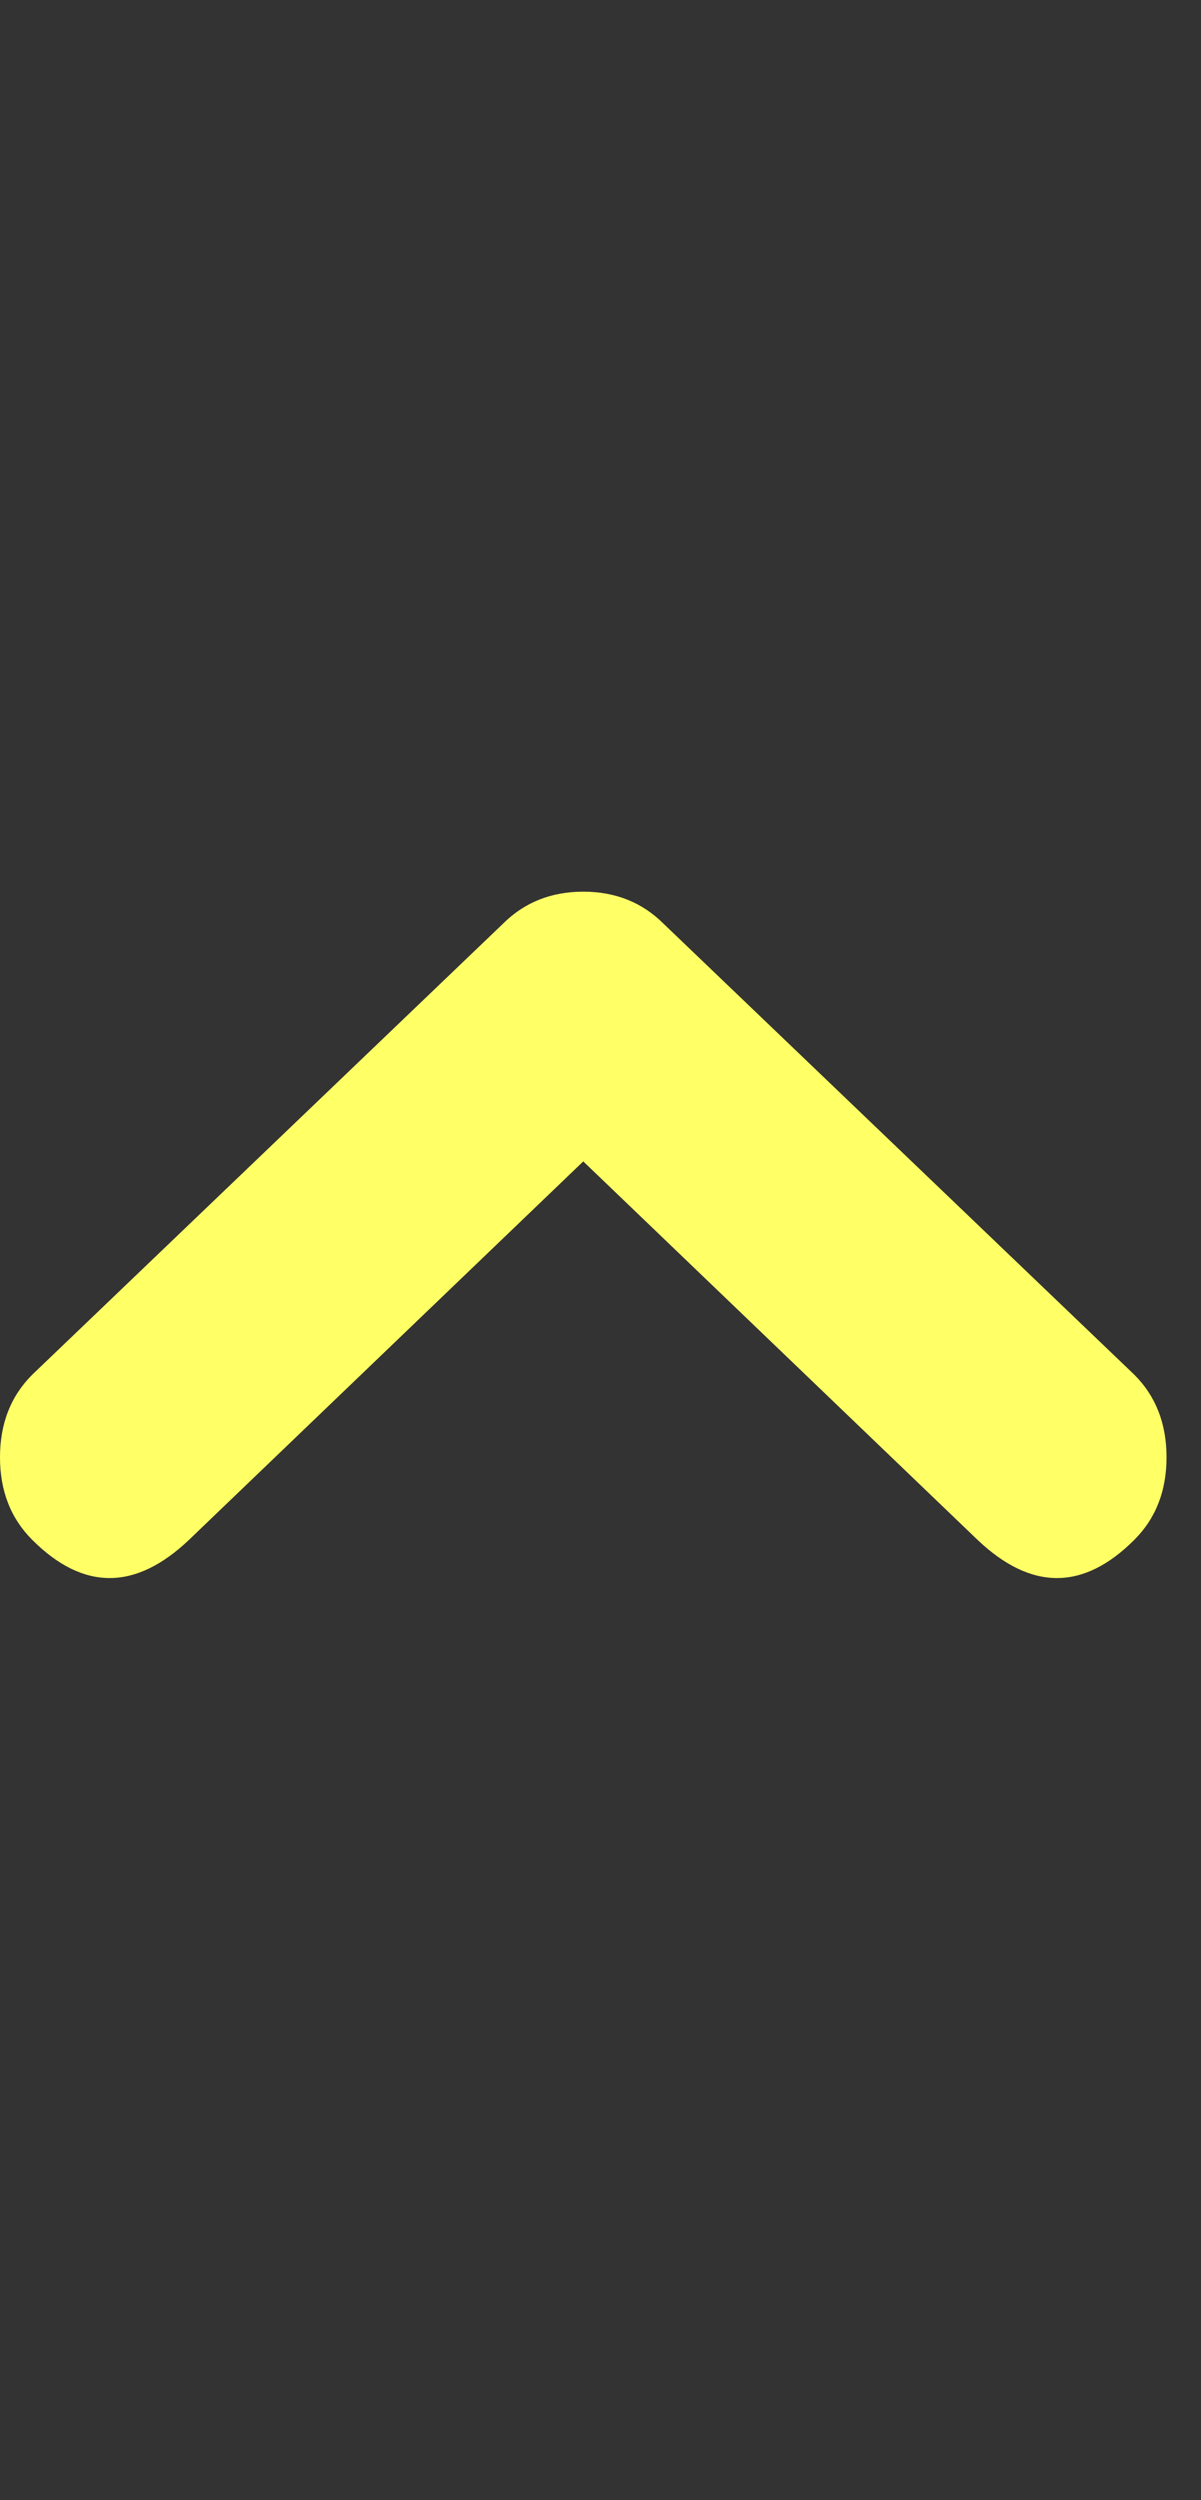 <?xml version="1.0" encoding="UTF-8"?>
<svg xmlns="http://www.w3.org/2000/svg" viewBox="0 0 597.136 1242.132"><rect x="0" y="0" width="597.136" height="1242.132" fill="#333333" stroke="none"/><path d="M564 683q16 16 16 41t-16 41q-38 38-78 0L290 577 94 765q-40 38-78 0-16-16-16-41t16-41l234-224q16-16 40-16t40 16z" fill="#ffff66"/></svg>

